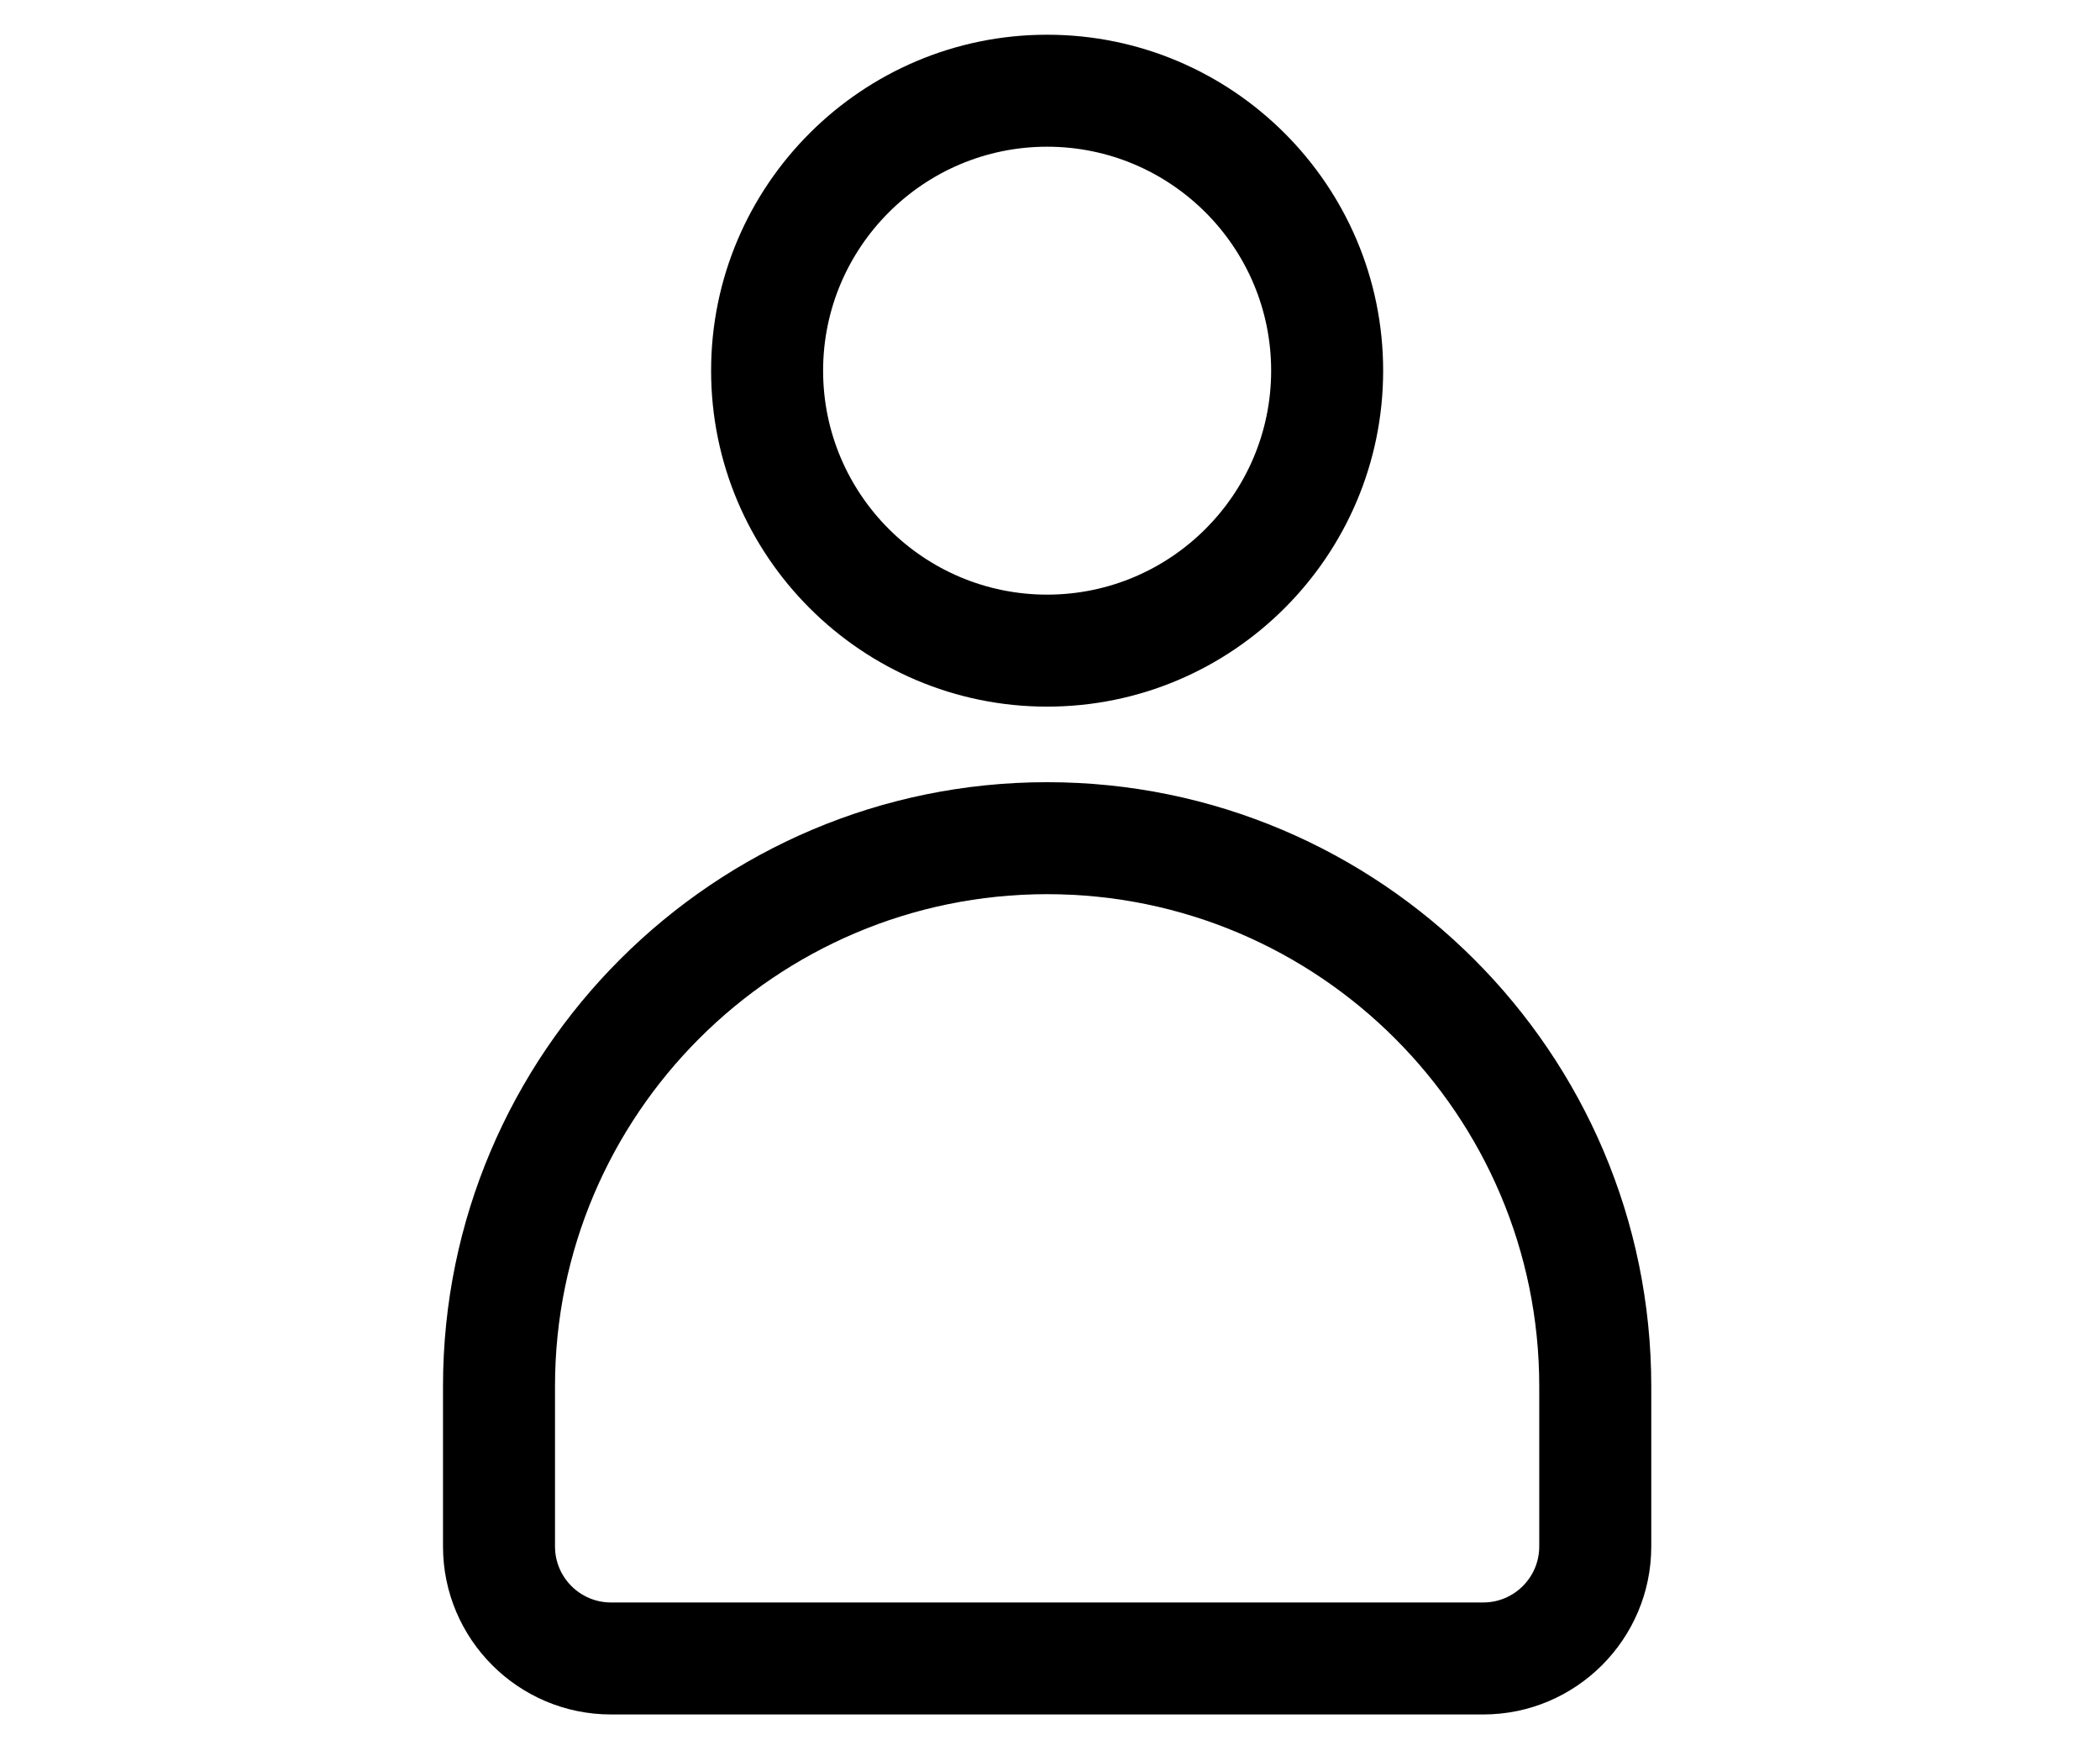 <svg xmlns="http://www.w3.org/2000/svg" width="705" viewBox="0 0 705 591" height="591" version="1.0"><defs><clipPath id="a"><path d="M 238 11.656 L 465 11.656 L 465 238 L 238 238 Z M 238 11.656"/></clipPath><clipPath id="b"><path d="M 148 262 L 555 262 L 555 575.453 L 148 575.453 Z M 148 262"/></clipPath></defs><g clip-path="url(#a)"><path d="M 464.344 124.414 C 464.344 62.234 413.742 11.656 351.535 11.656 C 289.328 11.656 238.727 62.234 238.727 124.414 C 238.727 186.594 289.328 237.176 351.535 237.176 C 413.742 237.176 464.344 186.594 464.344 124.414 Z M 276.328 124.414 C 276.328 82.965 310.059 49.242 351.535 49.242 C 393.012 49.242 426.742 82.965 426.742 124.414 C 426.742 165.863 393.012 199.586 351.535 199.586 C 310.059 199.586 276.328 165.863 276.328 124.414 Z M 276.328 124.414"/></g><g clip-path="url(#b)"><path d="M 148.723 465.262 L 148.723 519.07 C 148.723 550.16 174.023 575.453 205.125 575.453 L 497.945 575.453 C 529.047 575.453 554.352 550.16 554.352 519.07 L 554.352 465.262 C 554.352 353.477 463.371 262.539 351.535 262.539 C 239.699 262.539 148.723 353.477 148.723 465.262 Z M 351.535 300.125 C 442.641 300.125 516.746 374.203 516.746 465.262 L 516.746 519.07 C 516.746 529.434 508.32 537.863 497.945 537.863 L 205.125 537.863 C 194.75 537.863 186.324 529.434 186.324 519.07 L 186.324 465.262 C 186.324 374.203 260.43 300.125 351.535 300.125 Z M 351.535 300.125"/></g></svg>